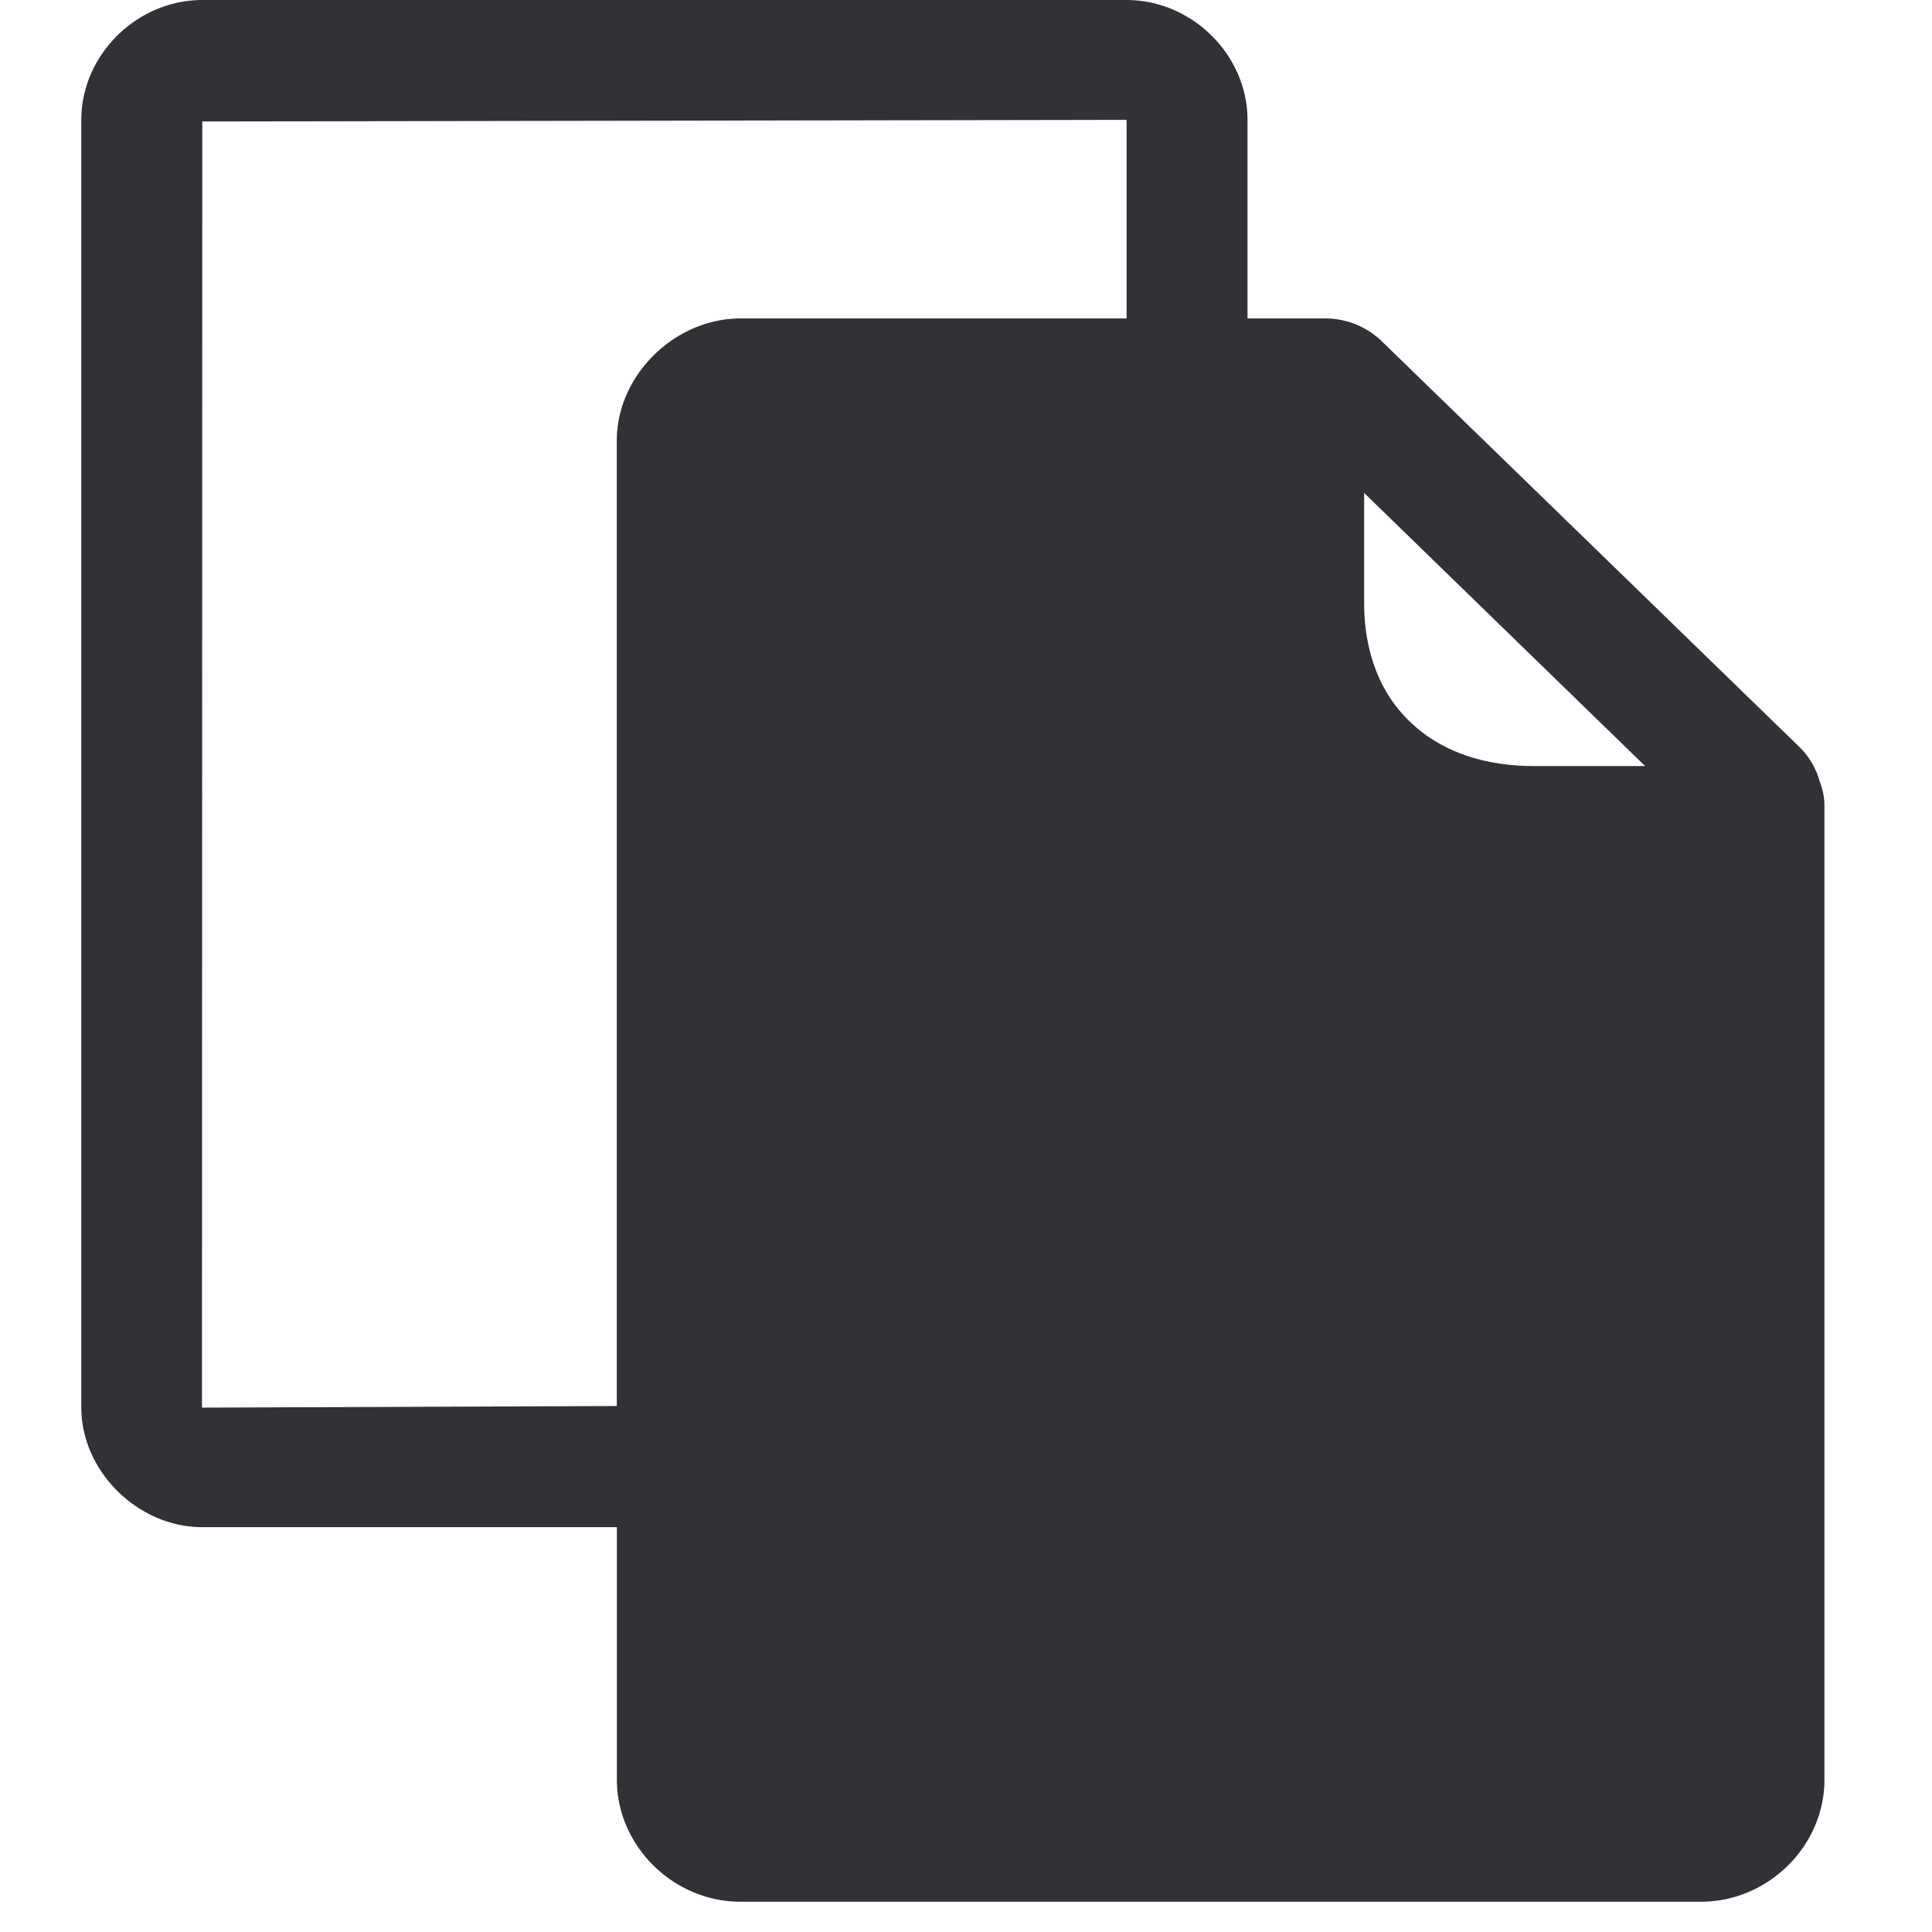 <svg width="24" height="24" viewBox="0 0 24 24" xmlns="http://www.w3.org/2000/svg"><path d="M19.054 9.516c-.639 0-1.173-.192-1.546-.558-.37-.356-.562-.867-.562-1.469V6.124l3.49 3.392h-1.382zm-5.059-5.56H9.198c-.82 0-1.536.71-1.536 1.516v11.994l-5.153.02.004-15.977 11.482-.02v2.467zm8.612 5.758a.961.961 0 00-.249-.43l-5.19-5.042a1.008 1.008 0 00-.706-.286h-.965V1.49C15.497.682 14.808 0 13.992 0H2.516C1.699 0 1.01.682 1.01 1.49v15.996c0 .79.703 1.485 1.503 1.485h5.15v3.137c0 .823.702 1.516 1.535 1.516h11.933c.834 0 1.533-.693 1.533-1.516V10.01c0-.1-.02-.202-.057-.296z" fill="#313235" fill-rule="nonzero"/></svg>
